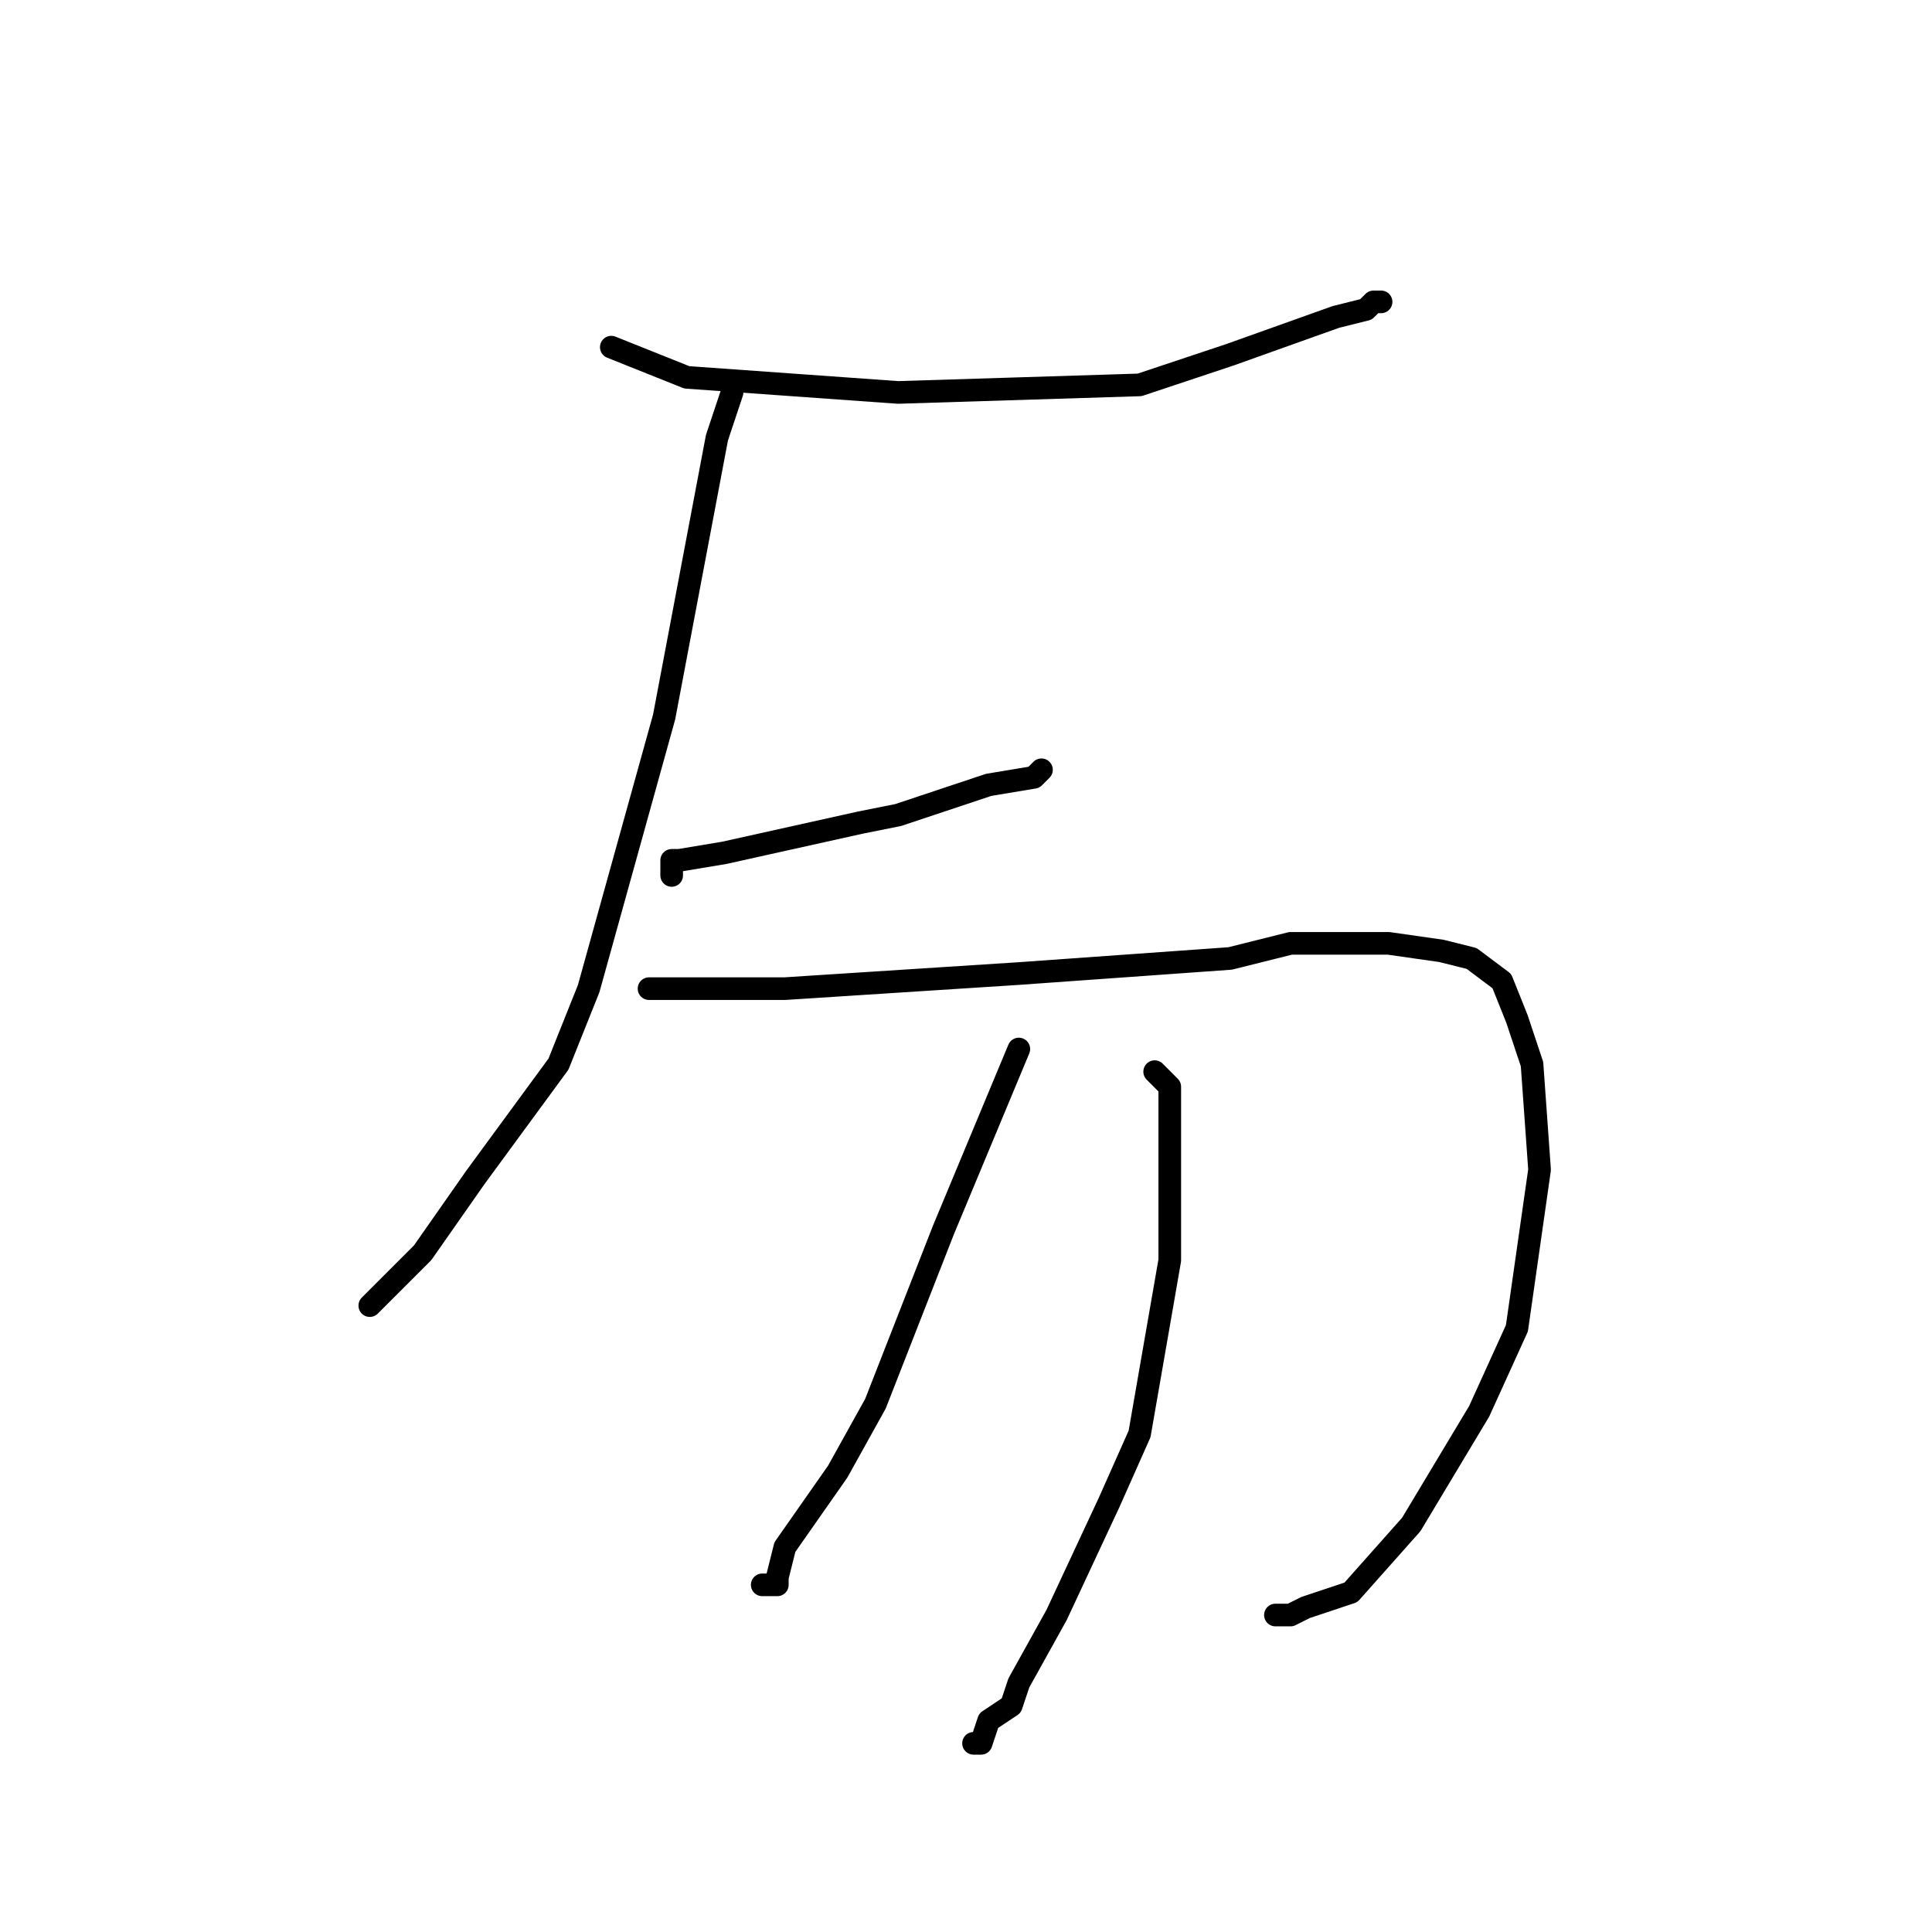<?xml version="1.0" standalone="no"?>
    <svg width="256" height="256" xmlns="http://www.w3.org/2000/svg" version="1.1">
    <polyline stroke="black" stroke-width="3" stroke-linecap="round" fill="transparent" stroke-linejoin="round" points="81 46 86 48 91 50 119 52 151 51 163 47 177 42 181 41 182 40 183 40 183 40 " />
        <polyline stroke="black" stroke-width="3" stroke-linecap="round" fill="transparent" stroke-linejoin="round" points="97 52 96 55 95 58 88 95 78 131 74 141 63 156 56 166 55 167 51 171 49 173 49 173 " />
        <polyline stroke="black" stroke-width="3" stroke-linecap="round" fill="transparent" stroke-linejoin="round" points="89 116 89 115 89 114 90 114 96 113 114 109 119 108 131 104 137 103 138 102 138 102 " />
        <polyline stroke="black" stroke-width="3" stroke-linecap="round" fill="transparent" stroke-linejoin="round" points="86 131 95 131 104 131 135 129 163 127 171 125 184 125 191 126 195 127 199 130 201 135 203 141 204 155 201 176 196 187 187 202 179 211 176 212 173 213 171 214 170 214 169 214 169 214 " />
        <polyline stroke="black" stroke-width="3" stroke-linecap="round" fill="transparent" stroke-linejoin="round" points="135 139 130 151 125 163 116 186 111 195 104 205 103 209 103 210 101 210 101 210 " />
        <polyline stroke="black" stroke-width="3" stroke-linecap="round" fill="transparent" stroke-linejoin="round" points="153 142 154 143 155 144 155 148 155 167 151 190 147 199 140 214 135 223 134 226 131 228 130 231 129 231 129 231 " />
        </svg>